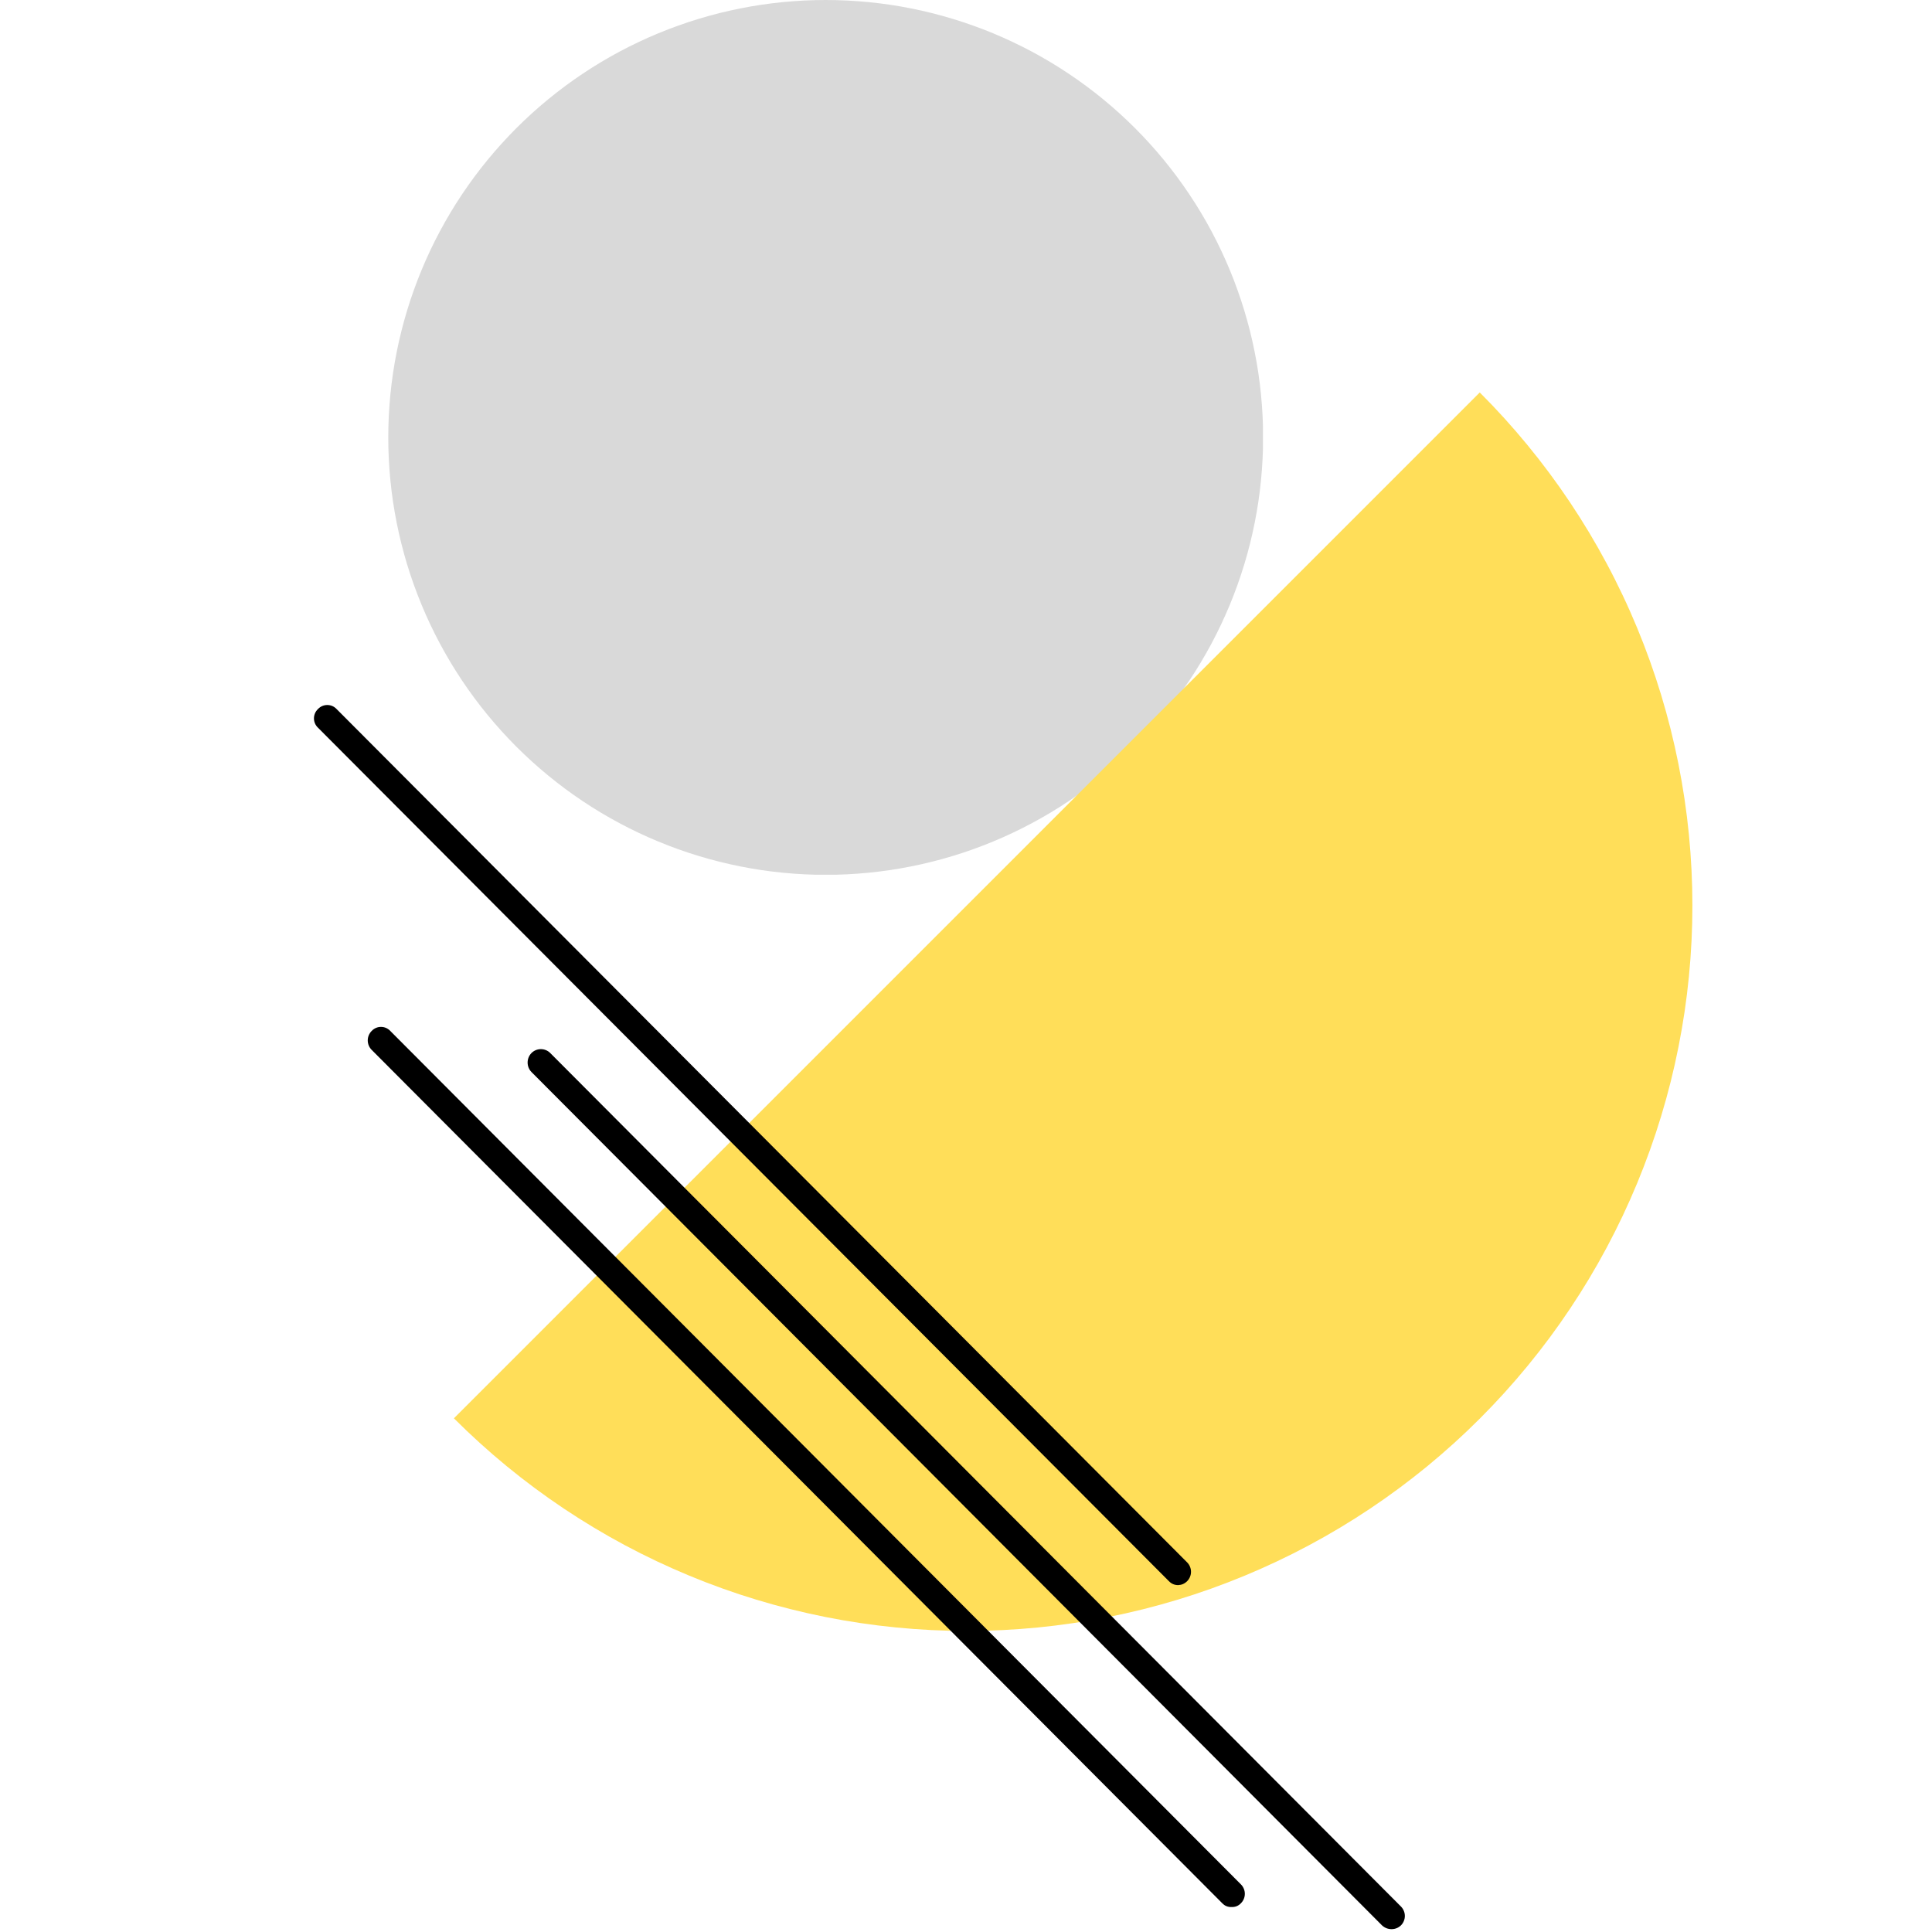 <?xml version="1.0" encoding="UTF-8"?>
<svg xmlns="http://www.w3.org/2000/svg" xmlns:xlink="http://www.w3.org/1999/xlink" width="375pt" height="375pt" viewBox="0 0 375 375" version="1.2">
<defs>
<clipPath id="clip1">
  <path d="M 75.363 0 L 245.141 0 L 245.141 169.777 L 75.363 169.777 Z M 75.363 0 "/>
</clipPath>
<clipPath id="clip2">
  <path d="M 88.102 76.176 L 328.461 76.176 L 328.461 316.535 L 88.102 316.535 Z M 88.102 76.176 "/>
</clipPath>
<clipPath id="clip3">
  <path d="M 102 203 L 272.691 203 L 272.691 374.871 L 102 374.871 Z M 102 203 "/>
</clipPath>
<clipPath id="clip4">
  <path d="M 60.945 136.422 L 232 136.422 L 232 308 L 60.945 308 Z M 60.945 136.422 "/>
</clipPath>
</defs>
<g id="surface1">
<g clip-path="url(#clip1)" clip-rule="nonzero">
<path style=" stroke:none;fill-rule:nonzero;fill:rgb(85.1%,85.1%,85.1%);fill-opacity:1;" d="M 245.168 84.902 C 245.168 86.293 245.133 87.68 245.066 89.066 C 244.996 90.457 244.895 91.84 244.758 93.223 C 244.625 94.605 244.453 95.984 244.25 97.359 C 244.047 98.734 243.809 100.102 243.535 101.465 C 243.266 102.828 242.961 104.184 242.625 105.531 C 242.285 106.879 241.914 108.219 241.512 109.547 C 241.109 110.879 240.672 112.195 240.203 113.504 C 239.738 114.812 239.238 116.109 238.707 117.391 C 238.172 118.676 237.609 119.945 237.016 121.203 C 236.422 122.457 235.797 123.699 235.145 124.926 C 234.488 126.148 233.805 127.359 233.09 128.551 C 232.375 129.742 231.633 130.914 230.859 132.07 C 230.086 133.227 229.289 134.363 228.461 135.477 C 227.633 136.594 226.777 137.688 225.895 138.762 C 225.016 139.836 224.109 140.891 223.176 141.918 C 222.242 142.949 221.285 143.953 220.301 144.938 C 219.32 145.918 218.312 146.879 217.281 147.809 C 216.254 148.742 215.203 149.652 214.129 150.531 C 213.055 151.414 211.957 152.27 210.844 153.098 C 209.727 153.922 208.59 154.723 207.434 155.496 C 206.281 156.266 205.105 157.012 203.914 157.727 C 202.723 158.438 201.516 159.125 200.289 159.777 C 199.062 160.434 197.824 161.059 196.566 161.652 C 195.309 162.246 194.039 162.809 192.758 163.34 C 191.473 163.871 190.176 164.371 188.867 164.84 C 187.559 165.309 186.242 165.746 184.91 166.148 C 183.582 166.551 182.242 166.922 180.895 167.258 C 179.547 167.598 178.191 167.902 176.828 168.172 C 175.469 168.445 174.098 168.68 172.723 168.887 C 171.348 169.09 169.973 169.258 168.59 169.395 C 167.207 169.531 165.82 169.633 164.434 169.703 C 163.043 169.77 161.656 169.805 160.266 169.805 C 158.875 169.805 157.488 169.77 156.102 169.703 C 154.711 169.633 153.328 169.531 151.945 169.395 C 150.562 169.258 149.184 169.09 147.809 168.887 C 146.434 168.68 145.066 168.445 143.703 168.172 C 142.34 167.902 140.984 167.598 139.637 167.258 C 138.289 166.922 136.949 166.551 135.621 166.148 C 134.289 165.746 132.973 165.309 131.664 164.84 C 130.355 164.371 129.059 163.871 127.777 163.34 C 126.492 162.809 125.223 162.246 123.965 161.652 C 122.711 161.059 121.469 160.434 120.242 159.777 C 119.02 159.125 117.809 158.438 116.617 157.727 C 115.426 157.012 114.254 156.266 113.098 155.496 C 111.941 154.723 110.805 153.922 109.691 153.098 C 108.574 152.27 107.48 151.414 106.406 150.531 C 105.332 149.652 104.277 148.742 103.25 147.809 C 102.219 146.879 101.215 145.918 100.23 144.938 C 99.25 143.953 98.293 142.949 97.359 141.918 C 96.426 140.891 95.516 139.836 94.637 138.762 C 93.754 137.688 92.898 136.594 92.074 135.477 C 91.246 134.363 90.445 133.227 89.672 132.07 C 88.902 130.914 88.156 129.742 87.441 128.551 C 86.73 127.359 86.043 126.148 85.391 124.926 C 84.734 123.699 84.109 122.457 83.516 121.203 C 82.922 119.945 82.359 118.676 81.828 117.391 C 81.297 116.109 80.797 114.812 80.328 113.504 C 79.859 112.195 79.422 110.879 79.02 109.547 C 78.617 108.219 78.246 106.879 77.91 105.531 C 77.57 104.184 77.266 102.828 76.996 101.465 C 76.723 100.102 76.488 98.734 76.281 97.359 C 76.078 95.984 75.91 94.605 75.773 93.223 C 75.637 91.84 75.535 90.457 75.465 89.066 C 75.398 87.68 75.363 86.293 75.363 84.902 C 75.363 83.512 75.398 82.125 75.465 80.734 C 75.535 79.348 75.637 77.961 75.773 76.582 C 75.91 75.199 76.078 73.82 76.281 72.445 C 76.488 71.07 76.723 69.699 76.996 68.34 C 77.266 66.977 77.57 65.621 77.91 64.273 C 78.246 62.926 78.617 61.586 79.02 60.258 C 79.422 58.926 79.859 57.609 80.328 56.301 C 80.797 54.992 81.297 53.695 81.828 52.41 C 82.359 51.129 82.922 49.859 83.516 48.602 C 84.109 47.344 84.734 46.105 85.391 44.879 C 86.043 43.652 86.73 42.445 87.441 41.254 C 88.156 40.062 88.902 38.887 89.672 37.734 C 90.445 36.578 91.246 35.441 92.074 34.324 C 92.898 33.211 93.754 32.113 94.637 31.039 C 95.516 29.965 96.426 28.914 97.359 27.887 C 98.293 26.855 99.25 25.852 100.23 24.867 C 101.215 23.883 102.219 22.926 103.25 21.992 C 104.277 21.062 105.332 20.152 106.406 19.273 C 107.48 18.391 108.574 17.535 109.691 16.707 C 110.805 15.879 111.941 15.082 113.098 14.309 C 114.254 13.535 115.426 12.793 116.617 12.078 C 117.809 11.363 119.02 10.68 120.242 10.023 C 121.469 9.371 122.711 8.746 123.965 8.152 C 125.223 7.559 126.492 6.996 127.777 6.461 C 129.059 5.93 130.355 5.43 131.664 4.965 C 132.973 4.496 134.289 4.059 135.621 3.656 C 136.949 3.254 138.289 2.883 139.637 2.543 C 140.984 2.207 142.34 1.902 143.703 1.633 C 145.066 1.359 146.434 1.121 147.809 0.918 C 149.184 0.715 150.562 0.547 151.945 0.41 C 153.328 0.273 154.711 0.172 156.102 0.102 C 157.488 0.035 158.875 0 160.266 0 C 161.656 0 163.043 0.035 164.434 0.102 C 165.82 0.172 167.207 0.273 168.59 0.41 C 169.973 0.547 171.348 0.715 172.723 0.918 C 174.098 1.121 175.469 1.359 176.828 1.633 C 178.191 1.902 179.547 2.207 180.895 2.543 C 182.242 2.883 183.582 3.254 184.91 3.656 C 186.242 4.059 187.559 4.496 188.867 4.965 C 190.176 5.43 191.473 5.93 192.758 6.461 C 194.039 6.996 195.309 7.559 196.566 8.152 C 197.824 8.746 199.062 9.371 200.289 10.023 C 201.516 10.68 202.723 11.363 203.914 12.078 C 205.105 12.793 206.281 13.535 207.434 14.309 C 208.59 15.082 209.727 15.879 210.844 16.707 C 211.957 17.535 213.055 18.391 214.129 19.273 C 215.203 20.152 216.254 21.062 217.281 21.992 C 218.312 22.926 219.32 23.883 220.301 24.867 C 221.285 25.852 222.242 26.855 223.176 27.887 C 224.109 28.914 225.016 29.965 225.895 31.039 C 226.777 32.113 227.633 33.211 228.461 34.324 C 229.289 35.441 230.086 36.578 230.859 37.734 C 231.633 38.887 232.375 40.062 233.09 41.254 C 233.805 42.445 234.488 43.652 235.145 44.879 C 235.797 46.105 236.422 47.344 237.016 48.602 C 237.609 49.859 238.172 51.129 238.707 52.41 C 239.238 53.695 239.738 54.992 240.203 56.301 C 240.672 57.609 241.109 58.926 241.512 60.258 C 241.914 61.586 242.285 62.926 242.625 64.273 C 242.961 65.621 243.266 66.977 243.535 68.34 C 243.809 69.699 244.047 71.07 244.25 72.445 C 244.453 73.82 244.625 75.199 244.758 76.582 C 244.895 77.961 244.996 79.348 245.066 80.734 C 245.133 82.125 245.168 83.512 245.168 84.902 Z M 245.168 84.902 "/>
</g>
<g clip-path="url(#clip2)" clip-rule="nonzero">
<path style=" stroke:none;fill-rule:nonzero;fill:rgb(100%,87.059%,34.9%);fill-opacity:1;" d="M 287.219 76.176 C 288.852 77.805 290.438 79.473 291.988 81.18 C 293.535 82.887 295.043 84.633 296.504 86.414 C 297.969 88.195 299.387 90.012 300.758 91.859 C 302.133 93.711 303.461 95.594 304.742 97.512 C 306.02 99.426 307.254 101.371 308.441 103.348 C 309.625 105.324 310.762 107.332 311.848 109.363 C 312.938 111.395 313.973 113.453 314.957 115.535 C 315.945 117.617 316.879 119.727 317.762 121.855 C 318.645 123.984 319.473 126.133 320.25 128.301 C 321.027 130.473 321.75 132.66 322.422 134.867 C 323.09 137.07 323.703 139.293 324.266 141.527 C 324.824 143.762 325.332 146.012 325.781 148.27 C 326.23 150.531 326.625 152.801 326.965 155.082 C 327.305 157.359 327.586 159.648 327.812 161.941 C 328.039 164.234 328.207 166.531 328.32 168.836 C 328.434 171.137 328.492 173.438 328.492 175.746 C 328.492 178.051 328.438 180.352 328.324 182.652 C 328.211 184.957 328.043 187.254 327.816 189.547 C 327.59 191.84 327.309 194.129 326.973 196.406 C 326.633 198.688 326.238 200.957 325.789 203.219 C 325.34 205.48 324.836 207.727 324.277 209.965 C 323.719 212.199 323.102 214.418 322.434 216.625 C 321.766 218.832 321.043 221.02 320.266 223.188 C 319.492 225.359 318.66 227.508 317.781 229.637 C 316.898 231.766 315.965 233.875 314.98 235.957 C 313.992 238.039 312.957 240.098 311.871 242.133 C 310.785 244.164 309.648 246.168 308.465 248.145 C 307.281 250.121 306.047 252.07 304.766 253.984 C 303.488 255.902 302.16 257.785 300.789 259.637 C 299.414 261.488 297.996 263.305 296.535 265.086 C 295.074 266.867 293.566 268.613 292.02 270.32 C 290.473 272.027 288.883 273.695 287.254 275.328 C 285.625 276.957 283.957 278.547 282.25 280.094 C 280.539 281.641 278.797 283.145 277.016 284.609 C 275.234 286.07 273.414 287.488 271.566 288.859 C 269.715 290.234 267.828 291.559 265.914 292.84 C 263.996 294.121 262.051 295.352 260.074 296.539 C 258.098 297.723 256.09 298.859 254.059 299.945 C 252.027 301.031 249.969 302.066 247.883 303.051 C 245.801 304.035 243.695 304.969 241.566 305.852 C 239.438 306.734 237.285 307.562 235.117 308.34 C 232.945 309.117 230.758 309.84 228.551 310.508 C 226.348 311.176 224.125 311.789 221.891 312.348 C 219.656 312.91 217.406 313.414 215.145 313.863 C 212.887 314.312 210.617 314.707 208.336 315.043 C 206.055 315.383 203.77 315.664 201.477 315.891 C 199.18 316.113 196.883 316.285 194.582 316.398 C 192.281 316.508 189.977 316.566 187.672 316.566 C 185.367 316.566 183.062 316.508 180.762 316.395 C 178.461 316.281 176.16 316.109 173.867 315.883 C 171.574 315.656 169.289 315.375 167.008 315.035 C 164.73 314.699 162.457 314.305 160.199 313.855 C 157.938 313.402 155.691 312.898 153.453 312.336 C 151.219 311.777 149 311.164 146.793 310.492 C 144.586 309.824 142.398 309.102 140.23 308.324 C 138.059 307.547 135.91 306.715 133.781 305.832 C 131.652 304.949 129.547 304.016 127.465 303.031 C 125.379 302.043 123.324 301.008 121.289 299.922 C 119.258 298.836 117.254 297.699 115.277 296.512 C 113.301 295.328 111.355 294.094 109.438 292.812 C 107.523 291.531 105.641 290.203 103.789 288.832 C 101.938 287.457 100.121 286.039 98.34 284.578 C 96.559 283.113 94.816 281.609 93.109 280.059 C 91.402 278.512 89.734 276.922 88.102 275.293 Z M 287.219 76.176 "/>
</g>
<g clip-path="url(#clip3)" clip-rule="nonzero">
<path style=" stroke:none;fill-rule:nonzero;fill:rgb(0%,0%,0%);fill-opacity:1;" d="M 270.109 374.449 C 269.398 374.445 268.781 374.203 268.254 373.723 L 103.152 208.074 C 102.914 207.828 102.73 207.547 102.602 207.23 C 102.473 206.91 102.41 206.582 102.41 206.238 C 102.41 205.895 102.473 205.566 102.602 205.246 C 102.73 204.93 102.914 204.648 103.152 204.402 C 103.395 204.156 103.672 203.969 103.988 203.836 C 104.309 203.703 104.637 203.637 104.98 203.637 C 105.328 203.637 105.656 203.703 105.973 203.836 C 106.293 203.969 106.57 204.156 106.812 204.402 L 271.914 370.047 C 272.16 370.289 272.348 370.57 272.48 370.891 C 272.613 371.207 272.68 371.539 272.68 371.887 C 272.68 372.23 272.613 372.562 272.48 372.879 C 272.348 373.199 272.16 373.48 271.914 373.723 C 271.406 374.199 270.805 374.441 270.109 374.449 Z M 270.109 374.449 "/>
</g>
<g clip-path="url(#clip4)" clip-rule="nonzero">
<path style=" stroke:none;fill-rule:nonzero;fill:rgb(0%,0%,0%);fill-opacity:1;" d="M 228.68 307.672 C 227.969 307.668 227.367 307.41 226.875 306.895 L 61.719 141.246 C 61.473 141.012 61.277 140.738 61.141 140.422 C 61.008 140.109 60.938 139.781 60.938 139.438 C 60.938 139.094 61.008 138.766 61.141 138.449 C 61.277 138.133 61.473 137.859 61.719 137.625 C 61.953 137.375 62.227 137.18 62.543 137.043 C 62.855 136.91 63.184 136.84 63.527 136.84 C 63.867 136.84 64.195 136.91 64.512 137.043 C 64.824 137.18 65.098 137.375 65.332 137.625 L 230.434 303.27 C 230.672 303.512 230.852 303.789 230.98 304.105 C 231.109 304.418 231.172 304.746 231.172 305.082 C 231.172 305.422 231.109 305.746 230.98 306.062 C 230.852 306.375 230.672 306.652 230.434 306.895 C 229.949 307.383 229.367 307.641 228.68 307.672 Z M 228.68 307.672 "/>
</g>
<path style=" stroke:none;fill-rule:nonzero;fill:rgb(0%,0%,0%);fill-opacity:1;" d="M 239.051 370.152 C 238.34 370.18 237.738 369.938 237.246 369.426 L 72.141 203.781 C 71.898 203.535 71.711 203.258 71.578 202.938 C 71.445 202.617 71.379 202.285 71.379 201.941 C 71.379 201.598 71.445 201.266 71.578 200.945 C 71.711 200.629 71.898 200.348 72.141 200.105 C 72.375 199.855 72.652 199.66 72.965 199.523 C 73.277 199.387 73.605 199.32 73.949 199.32 C 74.289 199.32 74.617 199.387 74.934 199.523 C 75.246 199.66 75.52 199.855 75.754 200.105 L 240.855 365.75 C 241.102 365.992 241.289 366.273 241.422 366.594 C 241.555 366.91 241.621 367.242 241.621 367.59 C 241.621 367.934 241.555 368.266 241.422 368.586 C 241.289 368.902 241.102 369.184 240.855 369.426 C 240.363 369.938 239.762 370.18 239.051 370.152 Z M 239.051 370.152 "/>
</g>
</svg>
